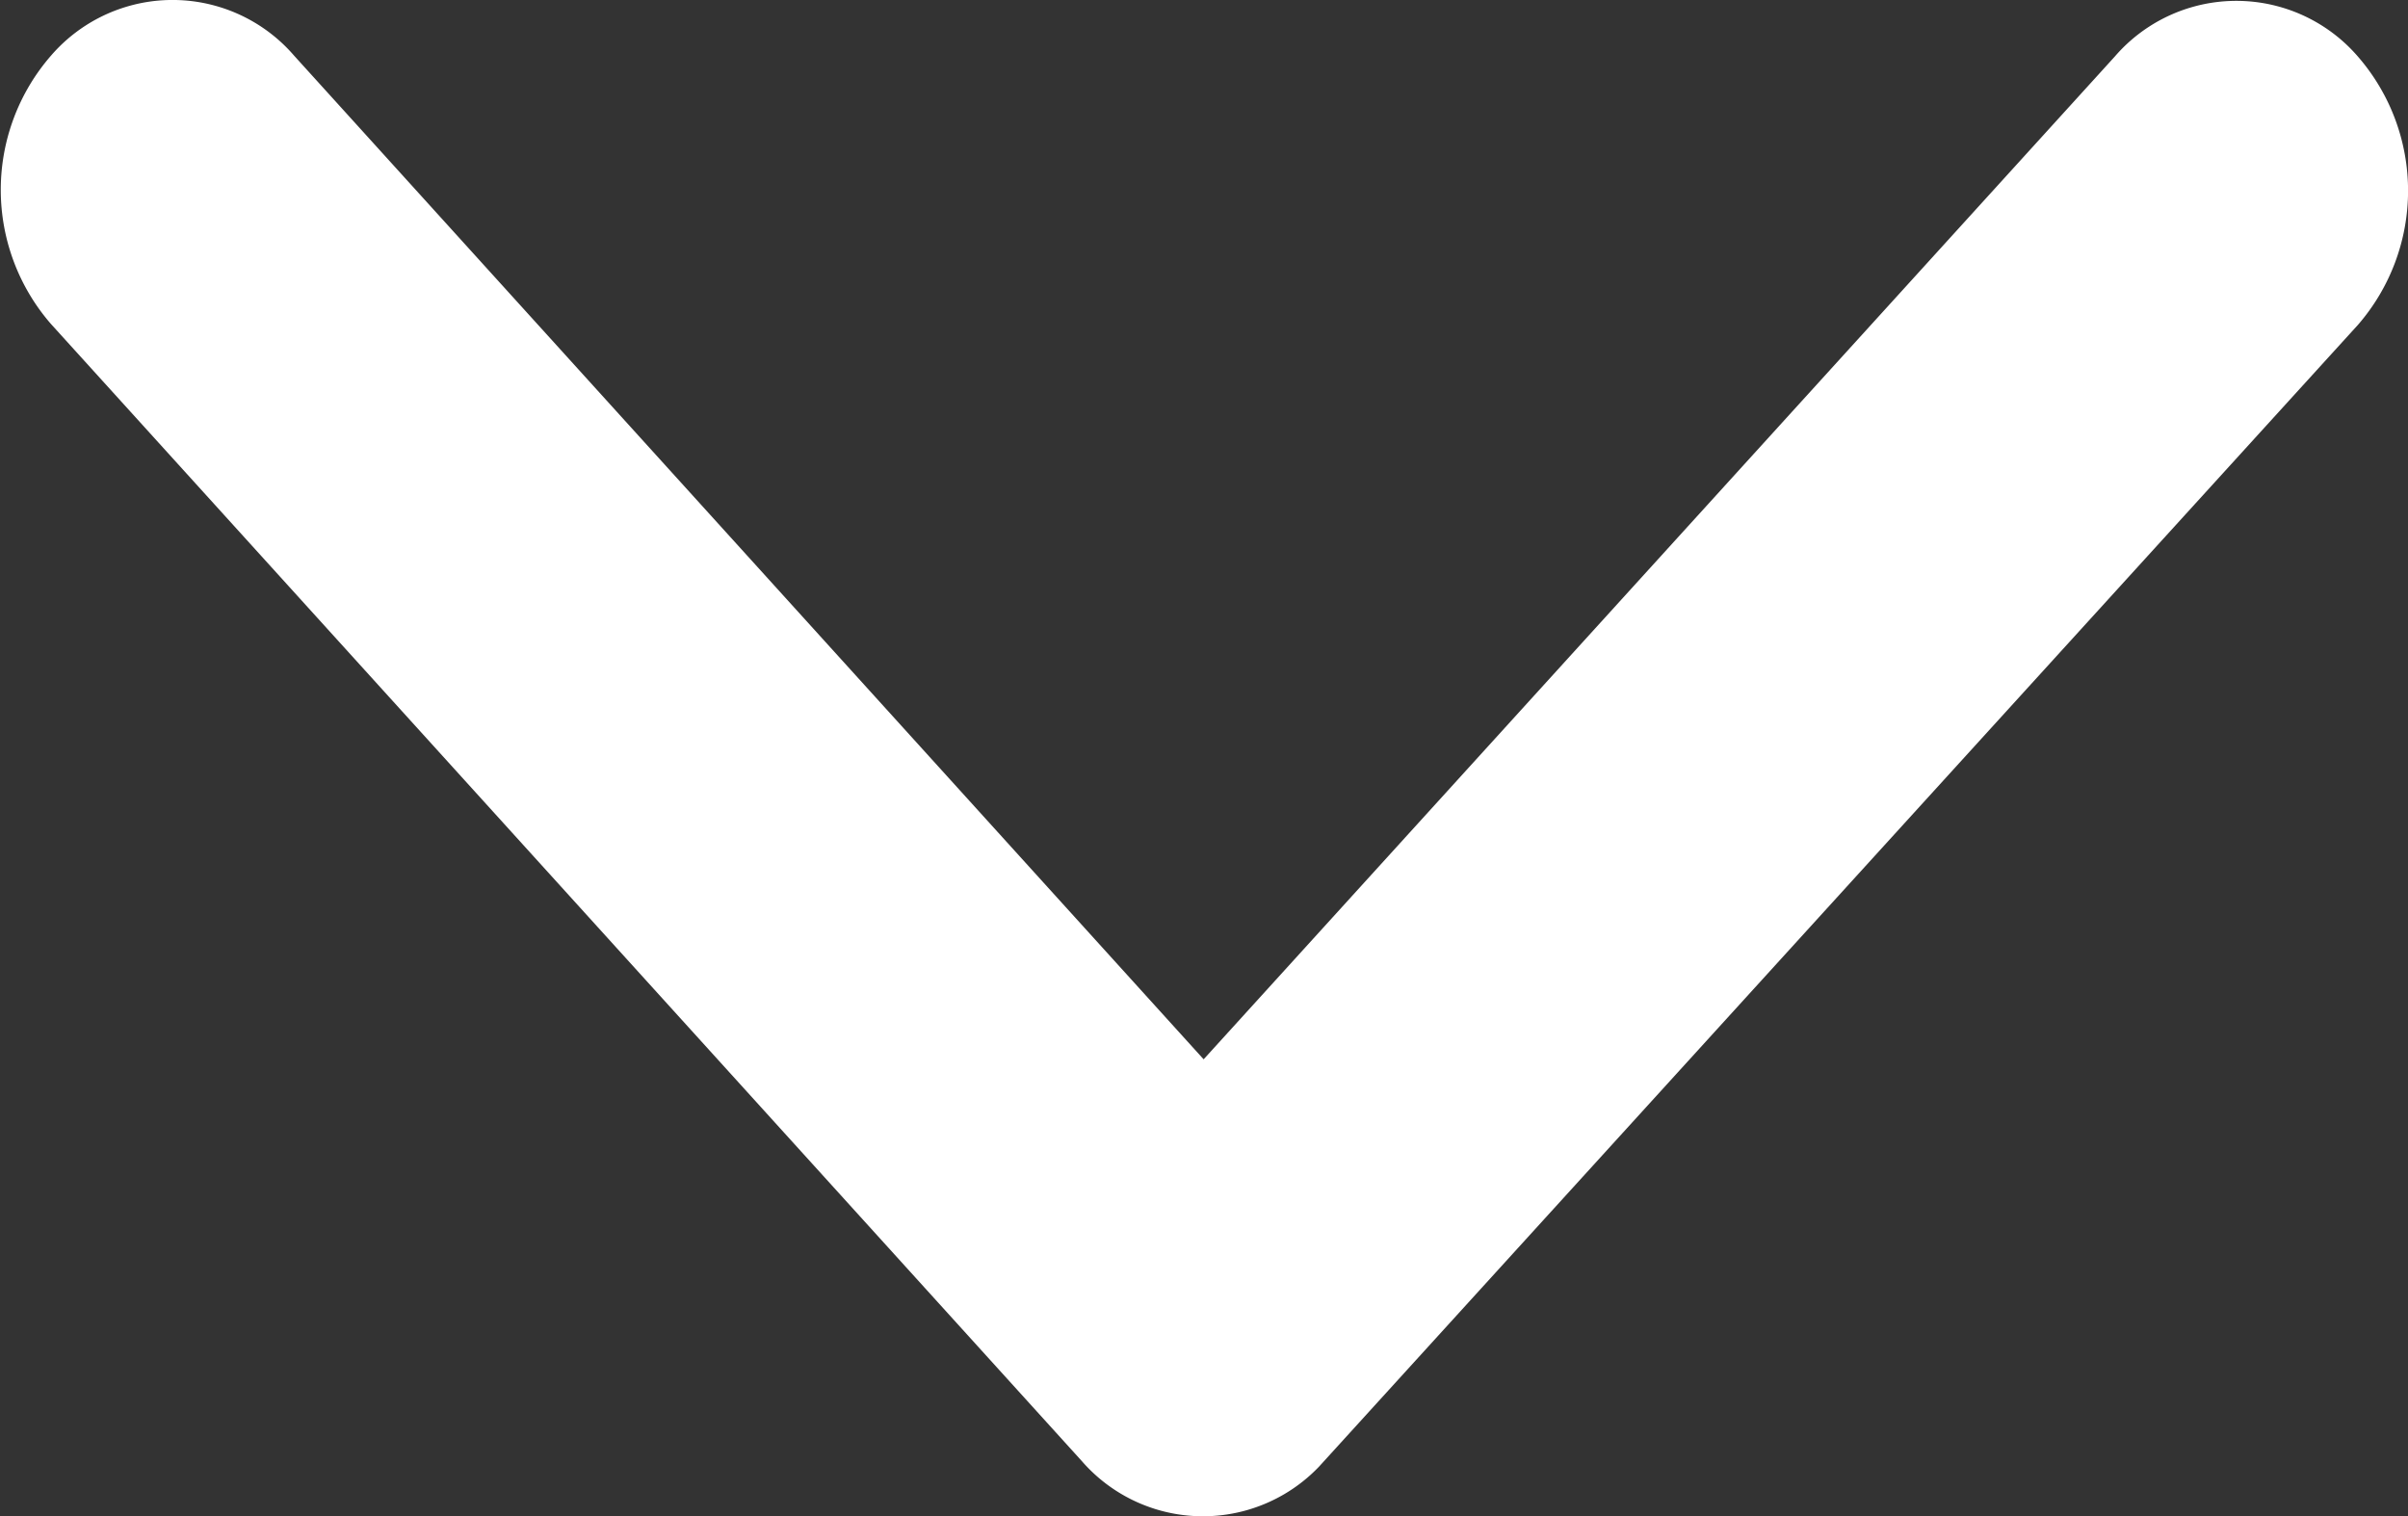<svg xmlns:xlink="http://www.w3.org/1999/xlink" xmlns="http://www.w3.org/2000/svg" width="13.502" height="8.503" viewBox="0 0 13.502 8.503">
  <rect x="0" y="0" width="13.502" height="8.503" fill="#333333" stroke="none"/>
  <path fill="#FFFFFF" id="Icon_ionic-ios-arrow-up" data-name="Icon ionic-ios-arrow-up" d="M6.753,2.563l5.1,5.628a.9.9,0,0,0,1.363,0,1.146,1.146,0,0,0,0-1.505L7.436.31A.9.9,0,0,0,6.106.279L.281,6.681a1.147,1.147,0,0,0,0,1.505.9.9,0,0,0,1.363,0Z" transform="translate(13.502 8.503) rotate(180)"/>
</svg>